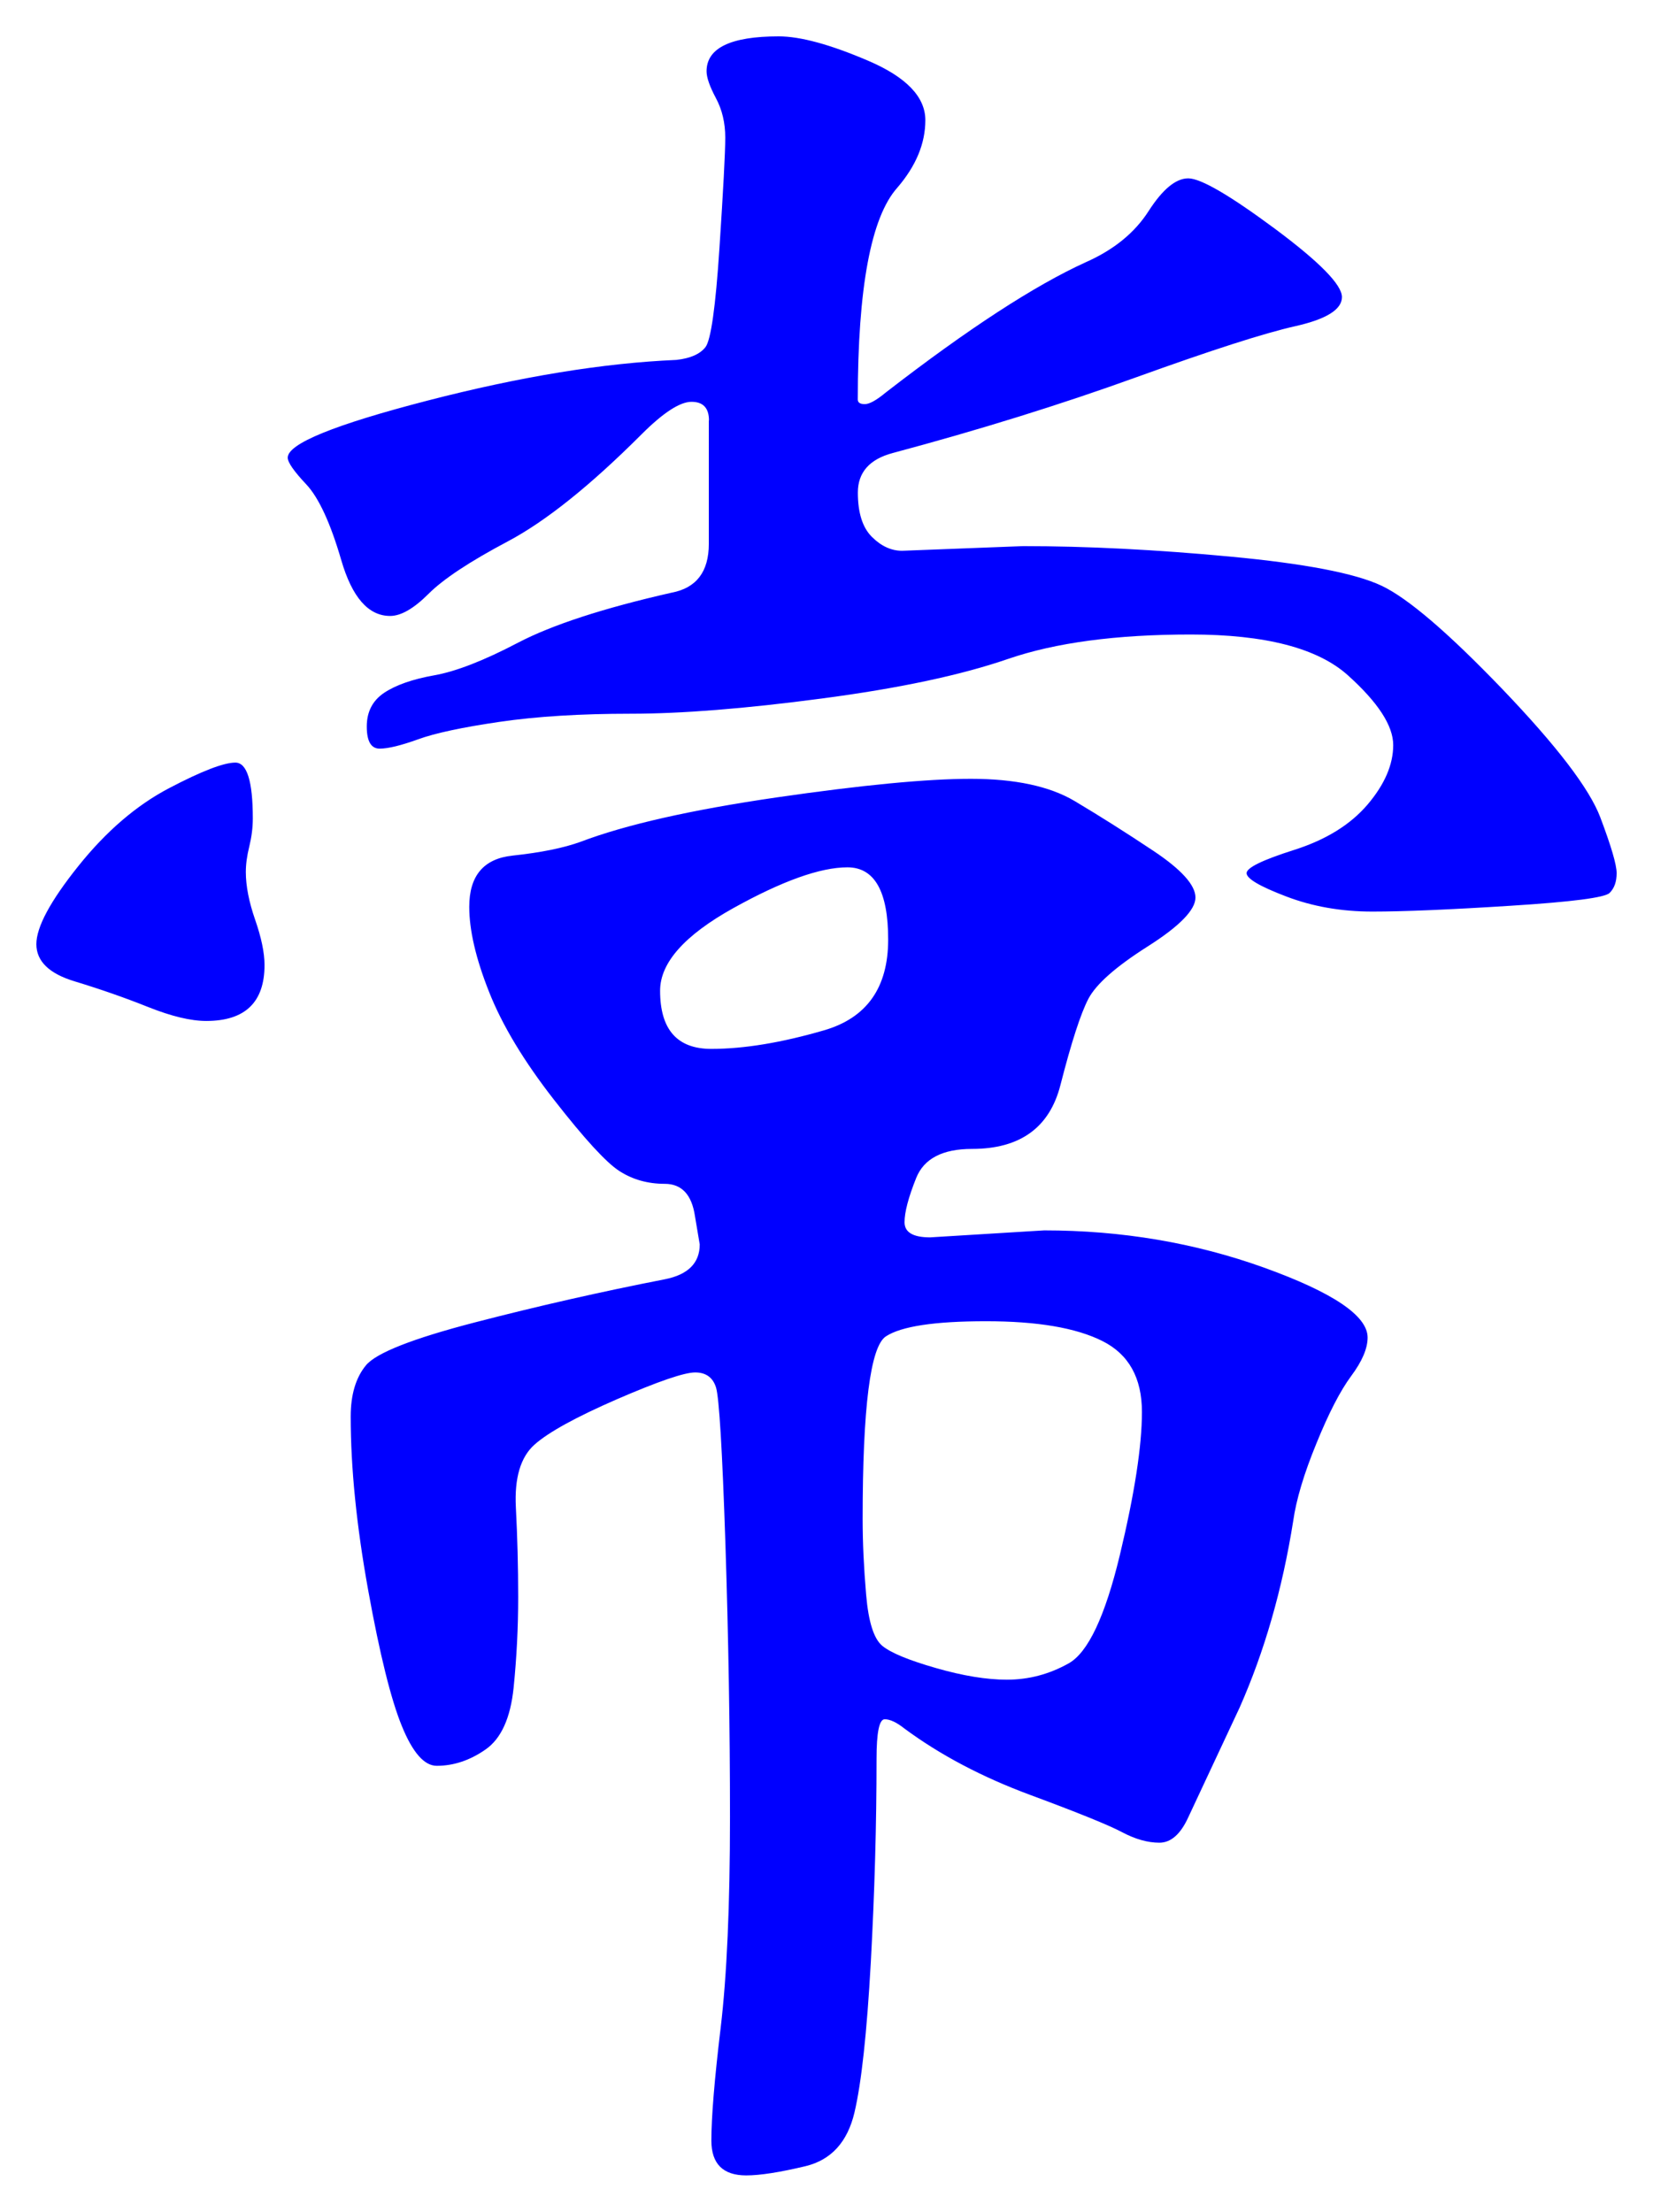 <svg xmlns="http://www.w3.org/2000/svg" xmlns:xlink="http://www.w3.org/1999/xlink" version="1.1" id="图层_1" x="0px" y="0px" width="22.728" height="30.407" viewBox="3.634 -0.743 22.728 30.407" style="enable-background:new 0 0 30 30;" xml:space="preserve">
  <g>
    <g>
      <path style="fill:#0000FF;" d="M7.014,11.245c0,0.192,0.043,0.411,0.128,0.656s0.129,0.453,0.129,0.624&#13;&#10;&#9;&#9;c0,0.512-0.268,0.768-0.801,0.768c-0.213,0-0.479-0.064-0.8-0.192c-0.32-0.128-0.656-0.245-1.008-0.352&#13;&#10;&#9;&#9;c-0.352-0.106-0.528-0.277-0.528-0.512s0.192-0.592,0.576-1.072c0.384-0.48,0.8-0.837,1.248-1.072&#13;&#10;&#9;&#9;C6.406,9.858,6.71,9.741,6.87,9.741s0.24,0.256,0.24,0.768c0,0.128-0.017,0.256-0.048,0.384C7.03,11.021,7.014,11.138,7.014,11.245&#13;&#10;&#9;&#9;z M13.382,5.037c0-0.17-0.08-0.256-0.24-0.256c-0.159,0-0.389,0.149-0.688,0.448c-0.704,0.704-1.317,1.195-1.84,1.472&#13;&#10;&#9;&#9;c-0.523,0.277-0.886,0.518-1.088,0.72C9.323,7.624,9.147,7.725,8.998,7.725c-0.299,0-0.523-0.256-0.672-0.768&#13;&#10;&#9;&#9;c-0.149-0.512-0.31-0.858-0.48-1.04C7.675,5.736,7.59,5.613,7.59,5.549c0-0.192,0.641-0.453,1.92-0.784&#13;&#10;&#9;&#9;c1.28-0.331,2.421-0.517,3.424-0.56c0.192-0.021,0.325-0.08,0.4-0.176c0.074-0.096,0.139-0.549,0.192-1.36&#13;&#10;&#9;&#9;c0.053-0.81,0.08-1.317,0.08-1.52s-0.043-0.384-0.129-0.544c-0.085-0.16-0.128-0.282-0.128-0.368c0-0.32,0.331-0.48,0.992-0.48&#13;&#10;&#9;&#9;c0.299,0,0.709,0.112,1.232,0.336c0.522,0.224,0.784,0.496,0.784,0.816s-0.128,0.629-0.385,0.928&#13;&#10;&#9;&#9;c-0.362,0.405-0.544,1.376-0.544,2.912c0,0.043,0.032,0.064,0.097,0.064c0.063,0,0.159-0.053,0.288-0.16&#13;&#10;&#9;&#9;c1.13-0.875,2.048-1.472,2.752-1.792c0.384-0.17,0.672-0.405,0.863-0.704c0.192-0.298,0.373-0.448,0.544-0.448&#13;&#10;&#9;&#9;s0.565,0.229,1.185,0.688c0.618,0.459,0.928,0.774,0.928,0.944c0,0.171-0.214,0.304-0.64,0.4c-0.428,0.096-1.158,0.331-2.192,0.704&#13;&#10;&#9;&#9;c-1.035,0.374-2.149,0.72-3.344,1.04c-0.32,0.085-0.48,0.267-0.48,0.544s0.064,0.48,0.192,0.608s0.267,0.192,0.416,0.192&#13;&#10;&#9;&#9;l1.664-0.064c0.874,0,1.824,0.048,2.848,0.144c1.024,0.096,1.717,0.229,2.08,0.4c0.362,0.171,0.917,0.646,1.664,1.424&#13;&#10;&#9;&#9;c0.746,0.779,1.194,1.365,1.344,1.76c0.149,0.395,0.225,0.651,0.225,0.768c0,0.118-0.032,0.208-0.097,0.272&#13;&#10;&#9;&#9;c-0.063,0.064-0.518,0.123-1.359,0.176c-0.843,0.054-1.478,0.08-1.904,0.08s-0.821-0.069-1.184-0.208&#13;&#10;&#9;&#9;c-0.363-0.138-0.544-0.245-0.544-0.32c0-0.075,0.218-0.181,0.655-0.32s0.773-0.347,1.009-0.624C22.673,10.04,22.79,9.768,22.79,9.5&#13;&#10;&#9;&#9;c0-0.266-0.208-0.586-0.624-0.96c-0.416-0.373-1.136-0.56-2.16-0.56c-1.023,0-1.861,0.112-2.512,0.336&#13;&#10;&#9;&#9;c-0.651,0.224-1.504,0.405-2.561,0.544C13.878,9,13.003,9.069,12.31,9.069s-1.296,0.037-1.808,0.112&#13;&#10;&#9;&#9;c-0.512,0.075-0.886,0.155-1.12,0.24C9.147,9.506,8.971,9.549,8.854,9.549c-0.118,0-0.177-0.101-0.177-0.304&#13;&#10;&#9;&#9;c0-0.203,0.08-0.357,0.24-0.464c0.16-0.106,0.389-0.187,0.688-0.24c0.298-0.053,0.682-0.202,1.151-0.448&#13;&#10;&#9;&#9;c0.469-0.245,1.173-0.475,2.112-0.688c0.341-0.064,0.512-0.288,0.512-0.672V5.037z M22.438,17.645c0,0.15-0.075,0.326-0.225,0.528&#13;&#10;&#9;&#9;s-0.31,0.512-0.479,0.928c-0.171,0.416-0.278,0.773-0.32,1.072c-0.149,0.938-0.396,1.792-0.736,2.56l-0.704,1.504&#13;&#10;&#9;&#9;c-0.106,0.234-0.239,0.353-0.399,0.353s-0.331-0.048-0.512-0.144c-0.182-0.097-0.604-0.268-1.265-0.513s-1.237-0.549-1.728-0.912&#13;&#10;&#9;&#9;c-0.107-0.085-0.198-0.128-0.272-0.128c-0.075,0-0.112,0.182-0.112,0.544c0,0.896-0.026,1.829-0.079,2.8&#13;&#10;&#9;&#9;c-0.054,0.971-0.129,1.658-0.225,2.064c-0.096,0.404-0.319,0.65-0.672,0.736c-0.352,0.084-0.624,0.127-0.816,0.127&#13;&#10;&#9;&#9;c-0.319,0-0.479-0.159-0.479-0.479c0-0.319,0.042-0.837,0.128-1.552c0.085-0.715,0.128-1.68,0.128-2.896&#13;&#10;&#9;&#9;c0-1.216-0.021-2.469-0.063-3.76c-0.043-1.291-0.086-2.005-0.129-2.145c-0.043-0.138-0.139-0.207-0.287-0.207&#13;&#10;&#9;&#9;c-0.15,0-0.508,0.123-1.072,0.367c-0.565,0.246-0.944,0.454-1.136,0.625c-0.192,0.17-0.278,0.459-0.257,0.863&#13;&#10;&#9;&#9;c0.021,0.406,0.032,0.816,0.032,1.232s-0.021,0.832-0.063,1.248c-0.043,0.416-0.171,0.699-0.385,0.848&#13;&#10;&#9;&#9;c-0.213,0.149-0.438,0.225-0.672,0.225c-0.171,0-0.331-0.182-0.479-0.545c-0.149-0.362-0.304-0.986-0.464-1.871&#13;&#10;&#9;&#9;s-0.24-1.681-0.24-2.385c0-0.299,0.069-0.533,0.208-0.703c0.139-0.171,0.64-0.369,1.504-0.593s1.733-0.421,2.608-0.592&#13;&#10;&#9;&#9;c0.319-0.063,0.479-0.224,0.479-0.479L13.19,15.98c-0.043-0.298-0.182-0.448-0.416-0.448c-0.235,0-0.443-0.059-0.624-0.176&#13;&#10;&#9;&#9;c-0.182-0.117-0.48-0.443-0.896-0.976s-0.715-1.029-0.896-1.488c-0.182-0.458-0.272-0.848-0.272-1.168&#13;&#10;&#9;&#9;c0-0.426,0.197-0.661,0.592-0.704c0.395-0.042,0.709-0.106,0.944-0.192c0.618-0.234,1.515-0.437,2.688-0.608&#13;&#10;&#9;&#9;c1.174-0.17,2.064-0.256,2.673-0.256c0.607,0,1.082,0.102,1.424,0.304c0.341,0.203,0.704,0.432,1.088,0.688&#13;&#10;&#9;&#9;c0.384,0.256,0.576,0.47,0.576,0.64c0,0.171-0.22,0.395-0.656,0.672c-0.438,0.278-0.71,0.518-0.816,0.72&#13;&#10;&#9;&#9;c-0.106,0.203-0.234,0.598-0.384,1.184c-0.149,0.587-0.555,0.88-1.216,0.88c-0.405,0-0.661,0.133-0.768,0.4&#13;&#10;&#9;&#9;c-0.107,0.267-0.16,0.47-0.16,0.608c0,0.139,0.117,0.208,0.352,0.208l1.568-0.096c1.066,0,2.074,0.171,3.023,0.512&#13;&#10;&#9;&#9;C21.963,17.026,22.438,17.346,22.438,17.645z M13.414,13.677c0.448,0,0.965-0.085,1.552-0.256s0.88-0.587,0.88-1.248&#13;&#10;&#9;&#9;s-0.187-0.992-0.56-0.992c-0.374,0-0.896,0.187-1.568,0.56c-0.672,0.374-1.008,0.752-1.008,1.136&#13;&#10;&#9;&#9;C12.71,13.41,12.944,13.677,13.414,13.677z M17.478,22.349c0.299,0,0.581-0.074,0.849-0.224c0.267-0.149,0.501-0.646,0.704-1.488&#13;&#10;&#9;&#9;c0.202-0.842,0.304-1.498,0.304-1.969c0-0.469-0.182-0.794-0.544-0.975c-0.363-0.182-0.896-0.272-1.6-0.272&#13;&#10;&#9;&#9;c-0.704,0-1.163,0.069-1.376,0.208c-0.214,0.139-0.32,0.976-0.32,2.512c0,0.32,0.016,0.667,0.048,1.04&#13;&#10;&#9;&#9;c0.032,0.374,0.106,0.608,0.224,0.704s0.363,0.197,0.736,0.304C16.875,22.296,17.2,22.349,17.478,22.349z" stroke-width="1"/>
    </g>
    <g/>
    <g/>
    <g/>
    <g/>
    <g/>
    <g/>
    <g/>
    <g/>
    <g/>
    <g/>
    <g/>
    <g/>
    <g/>
    <g/>
    <g/>
  </g>
</svg>